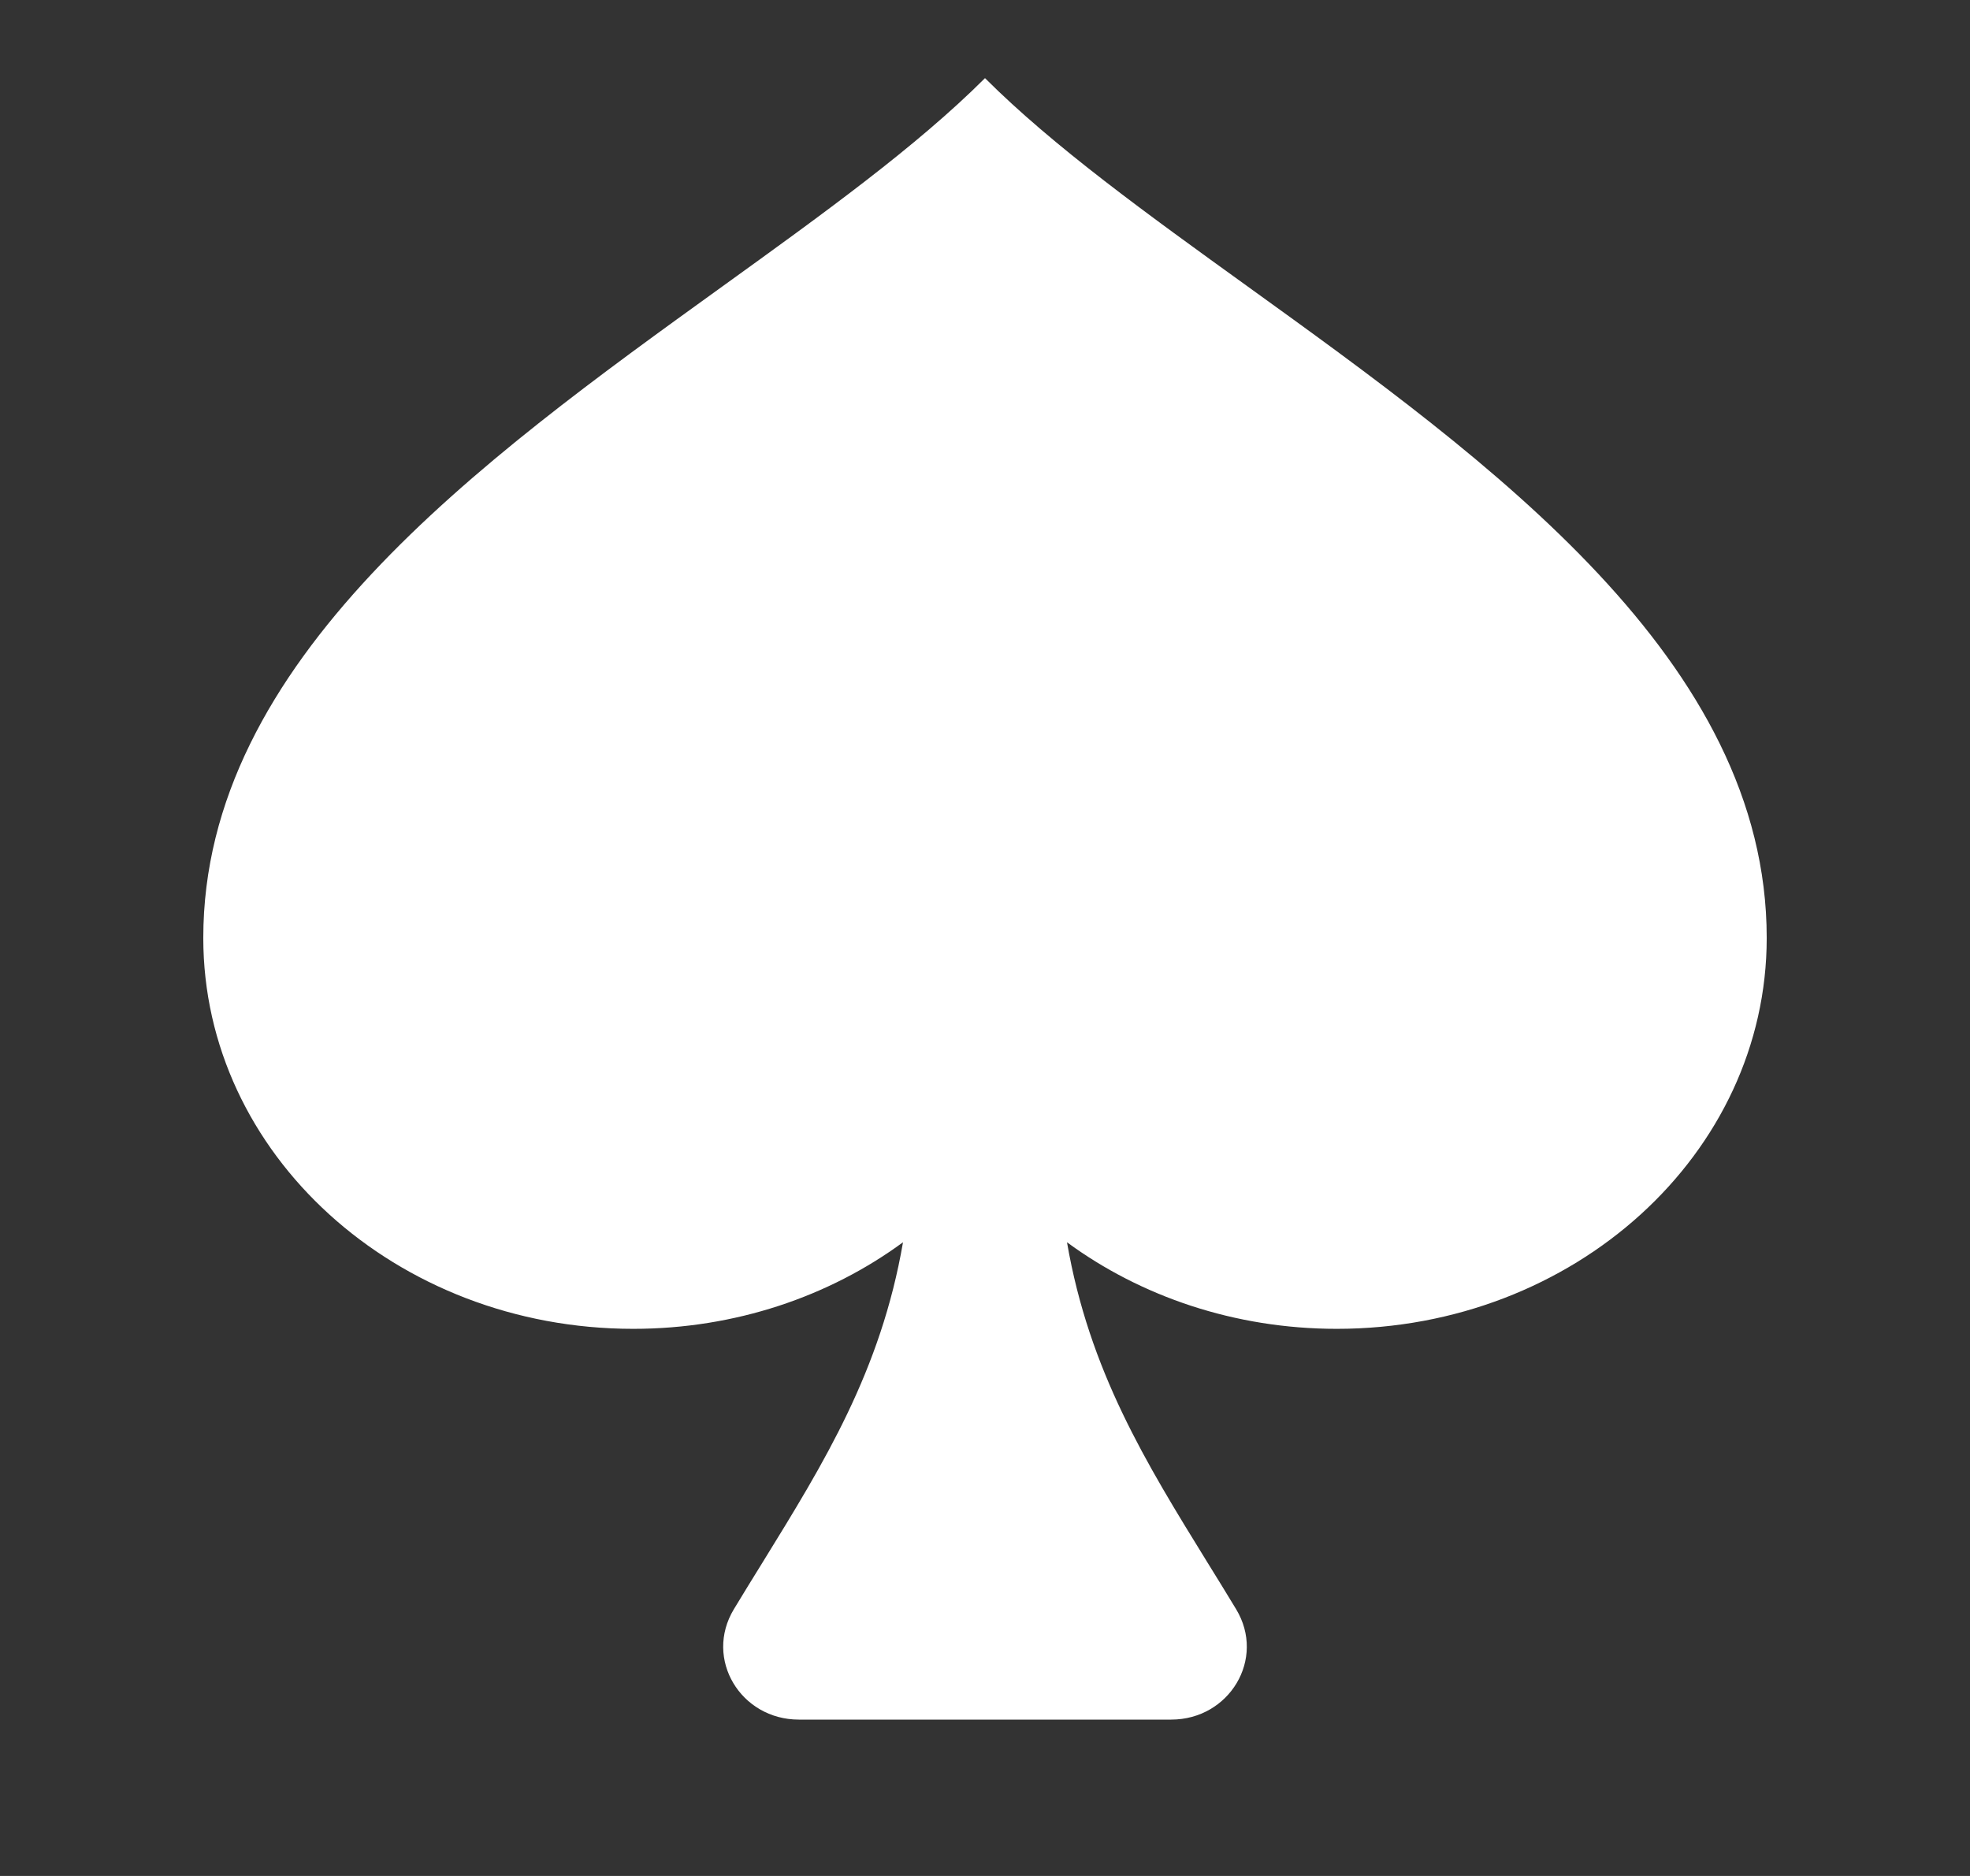 <svg width="21" height="20" viewBox="0 0 21 20" fill="none" xmlns="http://www.w3.org/2000/svg">
<rect x="0" y="0" width="21" height="20" fill="#333333" stroke="none"/>
<path d="M9.626 13.244C8.84 13.821 7.839 14.167 6.75 14.167C4.219 14.167 2.167 12.301 2.167 10C2.167 7.043 5.104 4.926 7.703 3.052C8.767 2.285 9.774 1.559 10.5 0.833C11.226 1.559 12.233 2.285 13.297 3.052C15.896 4.926 18.833 7.043 18.833 10C18.833 12.301 16.781 14.167 14.25 14.167C13.161 14.167 12.16 13.821 11.374 13.244C11.611 14.616 12.215 15.594 12.869 16.654C12.971 16.819 13.074 16.985 13.177 17.156C13.497 17.686 13.104 18.333 12.485 18.333H8.515C7.896 18.333 7.503 17.686 7.823 17.156C7.926 16.985 8.029 16.819 8.131 16.654C8.785 15.594 9.389 14.616 9.626 13.244Z" fill="white"/>
</svg>
